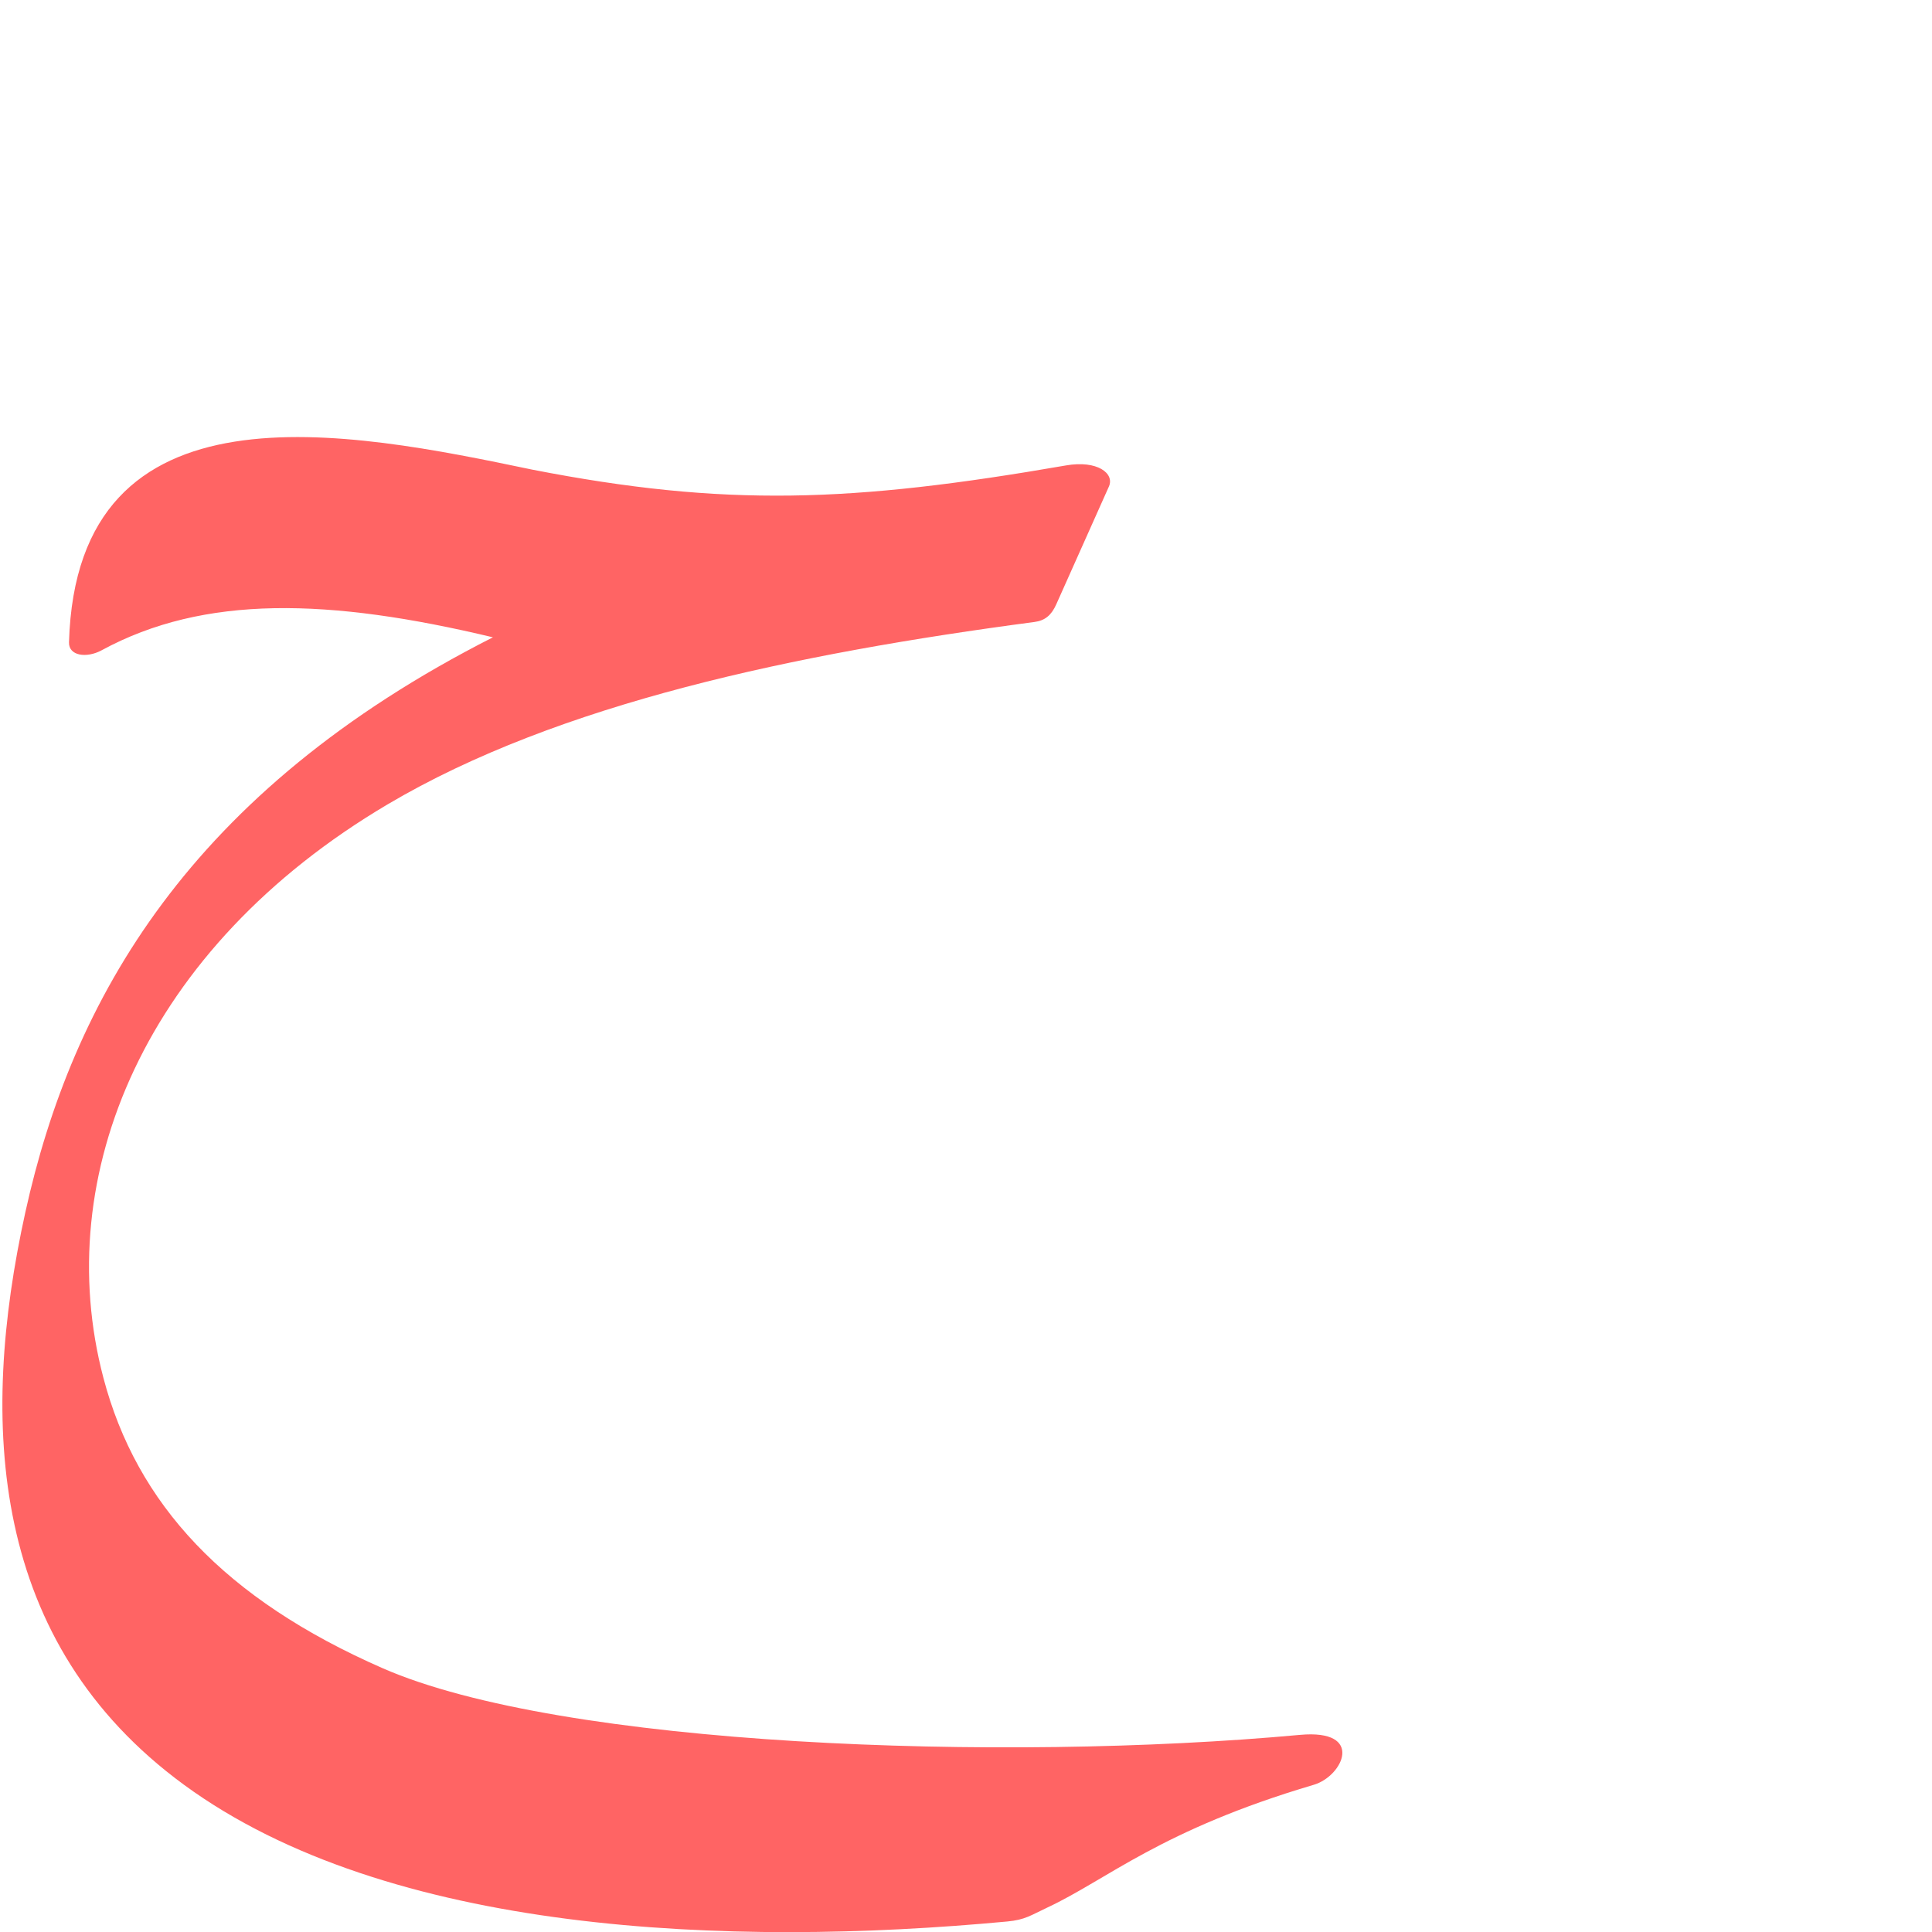 <?xml version="1.0" encoding="UTF-8" standalone="no"?>
<!-- Created with Inkscape (http://www.inkscape.org/) -->

<svg
   xmlns:dc="http://purl.org/dc/elements/1.1/"
   xmlns:cc="http://creativecommons.org/ns#"
   xmlns:rdf="http://www.w3.org/1999/02/22-rdf-syntax-ns#"
   xmlns:svg="http://www.w3.org/2000/svg"
   xmlns="http://www.w3.org/2000/svg"
   xmlns:sodipodi="http://sodipodi.sourceforge.net/DTD/sodipodi-0.dtd"
   xmlns:inkscape="http://www.inkscape.org/namespaces/inkscape"
   version="1.0"
   width="1000"
   height="1000"
   id="svg5496"
   sodipodi:version="0.32"
   inkscape:version="0.47pre4 r22446"
   sodipodi:docname="haa.isol.svg"
   inkscape:output_extension="org.inkscape.output.svg.inkscape">
  <sodipodi:namedview
     inkscape:window-height="618"
     inkscape:window-width="641"
     inkscape:pageshadow="2"
     inkscape:pageopacity="0.0"
     borderopacity="1.0"
     bordercolor="#666666"
     pagecolor="#ffffff"
     id="base"
     showgrid="false"
     showguides="true"
     inkscape:guide-bbox="true"
     inkscape:zoom="0.454"
     inkscape:cx="500"
     inkscape:cy="500"
     inkscape:window-x="0"
     inkscape:window-y="25"
     inkscape:current-layer="svg5496"
     inkscape:window-maximized="0">
    <sodipodi:guide
       orientation="horizontal"
       position="200"
       id="guide5596" />
  </sodipodi:namedview>
  <defs
     id="defs5498">
    <inkscape:perspective
       sodipodi:type="inkscape:persp3d"
       inkscape:vp_x="0 : 500 : 1"
       inkscape:vp_y="0 : 1000 : 0"
       inkscape:vp_z="1000 : 500 : 1"
       inkscape:persp3d-origin="500 : 333.33333 : 1"
       id="perspective5423" />
    <inkscape:perspective
       id="perspective5442"
       inkscape:persp3d-origin="0.5 : 0.33333333 : 1"
       inkscape:vp_z="1 : 0.5 : 1"
       inkscape:vp_y="0 : 1000 : 0"
       inkscape:vp_x="0 : 0.5 : 1"
       sodipodi:type="inkscape:persp3d" />
    <inkscape:perspective
       id="perspective5316"
       inkscape:persp3d-origin="0.5 : 0.33333333 : 1"
       inkscape:vp_z="1 : 0.5 : 1"
       inkscape:vp_y="0 : 1000 : 0"
       inkscape:vp_x="0 : 0.5 : 1"
       sodipodi:type="inkscape:persp3d" />
  </defs>
  <g
     id="layer1" />
  <path
     style="fill:#ff0000;fill-opacity:0.608;fill-rule:evenodd;stroke:#000000;stroke-width:0;stroke-linecap:butt;stroke-linejoin:miter;stroke-miterlimit:4;stroke-opacity:1;stroke-dasharray:none"
     d="m 573.97,251.825 -27.234,60.945 c -2.481,5.552 -5.706,8.426 -11.32,9.168 -123.595,16.345 -246.249,42.016 -334.804,94.41 -125.605,74.315 -174.664,192.08 -147.099,296.789 17.206,65.359 62.722,114.475 144.535,150.324 92.534,40.548 320.517,48.683 474.778,34.509 33.733,-3.099 22.379,21.345 7.183,25.834 -79.174,23.391 -106.866,49.004 -137.812,63.493 -8.732,4.088 -11.565,6.394 -20.832,7.263 -143.993,13.496 -320.597,6.556 -426.134,-70.76 -100.426,-73.571 -106.248,-186.949 -82.086,-296.445 24.166,-109.516 84.449,-217.5 241.99,-297.485 -84.756,-20.28 -149.391,-22.143 -202.558,6.729 -7.673,4.167 -17.088,2.948 -16.866,-4.169 4.061,-137.922 144.63,-109.198 239.839,-89.344 99.692,19.442 165.344,17.044 276.247,-2.19 16.137,-2.799 25.216,4.12 22.173,10.929 z"
     id="path2394-1-0"
     sodipodi:nodetypes="cssssssssssscsccss" />
</svg>
